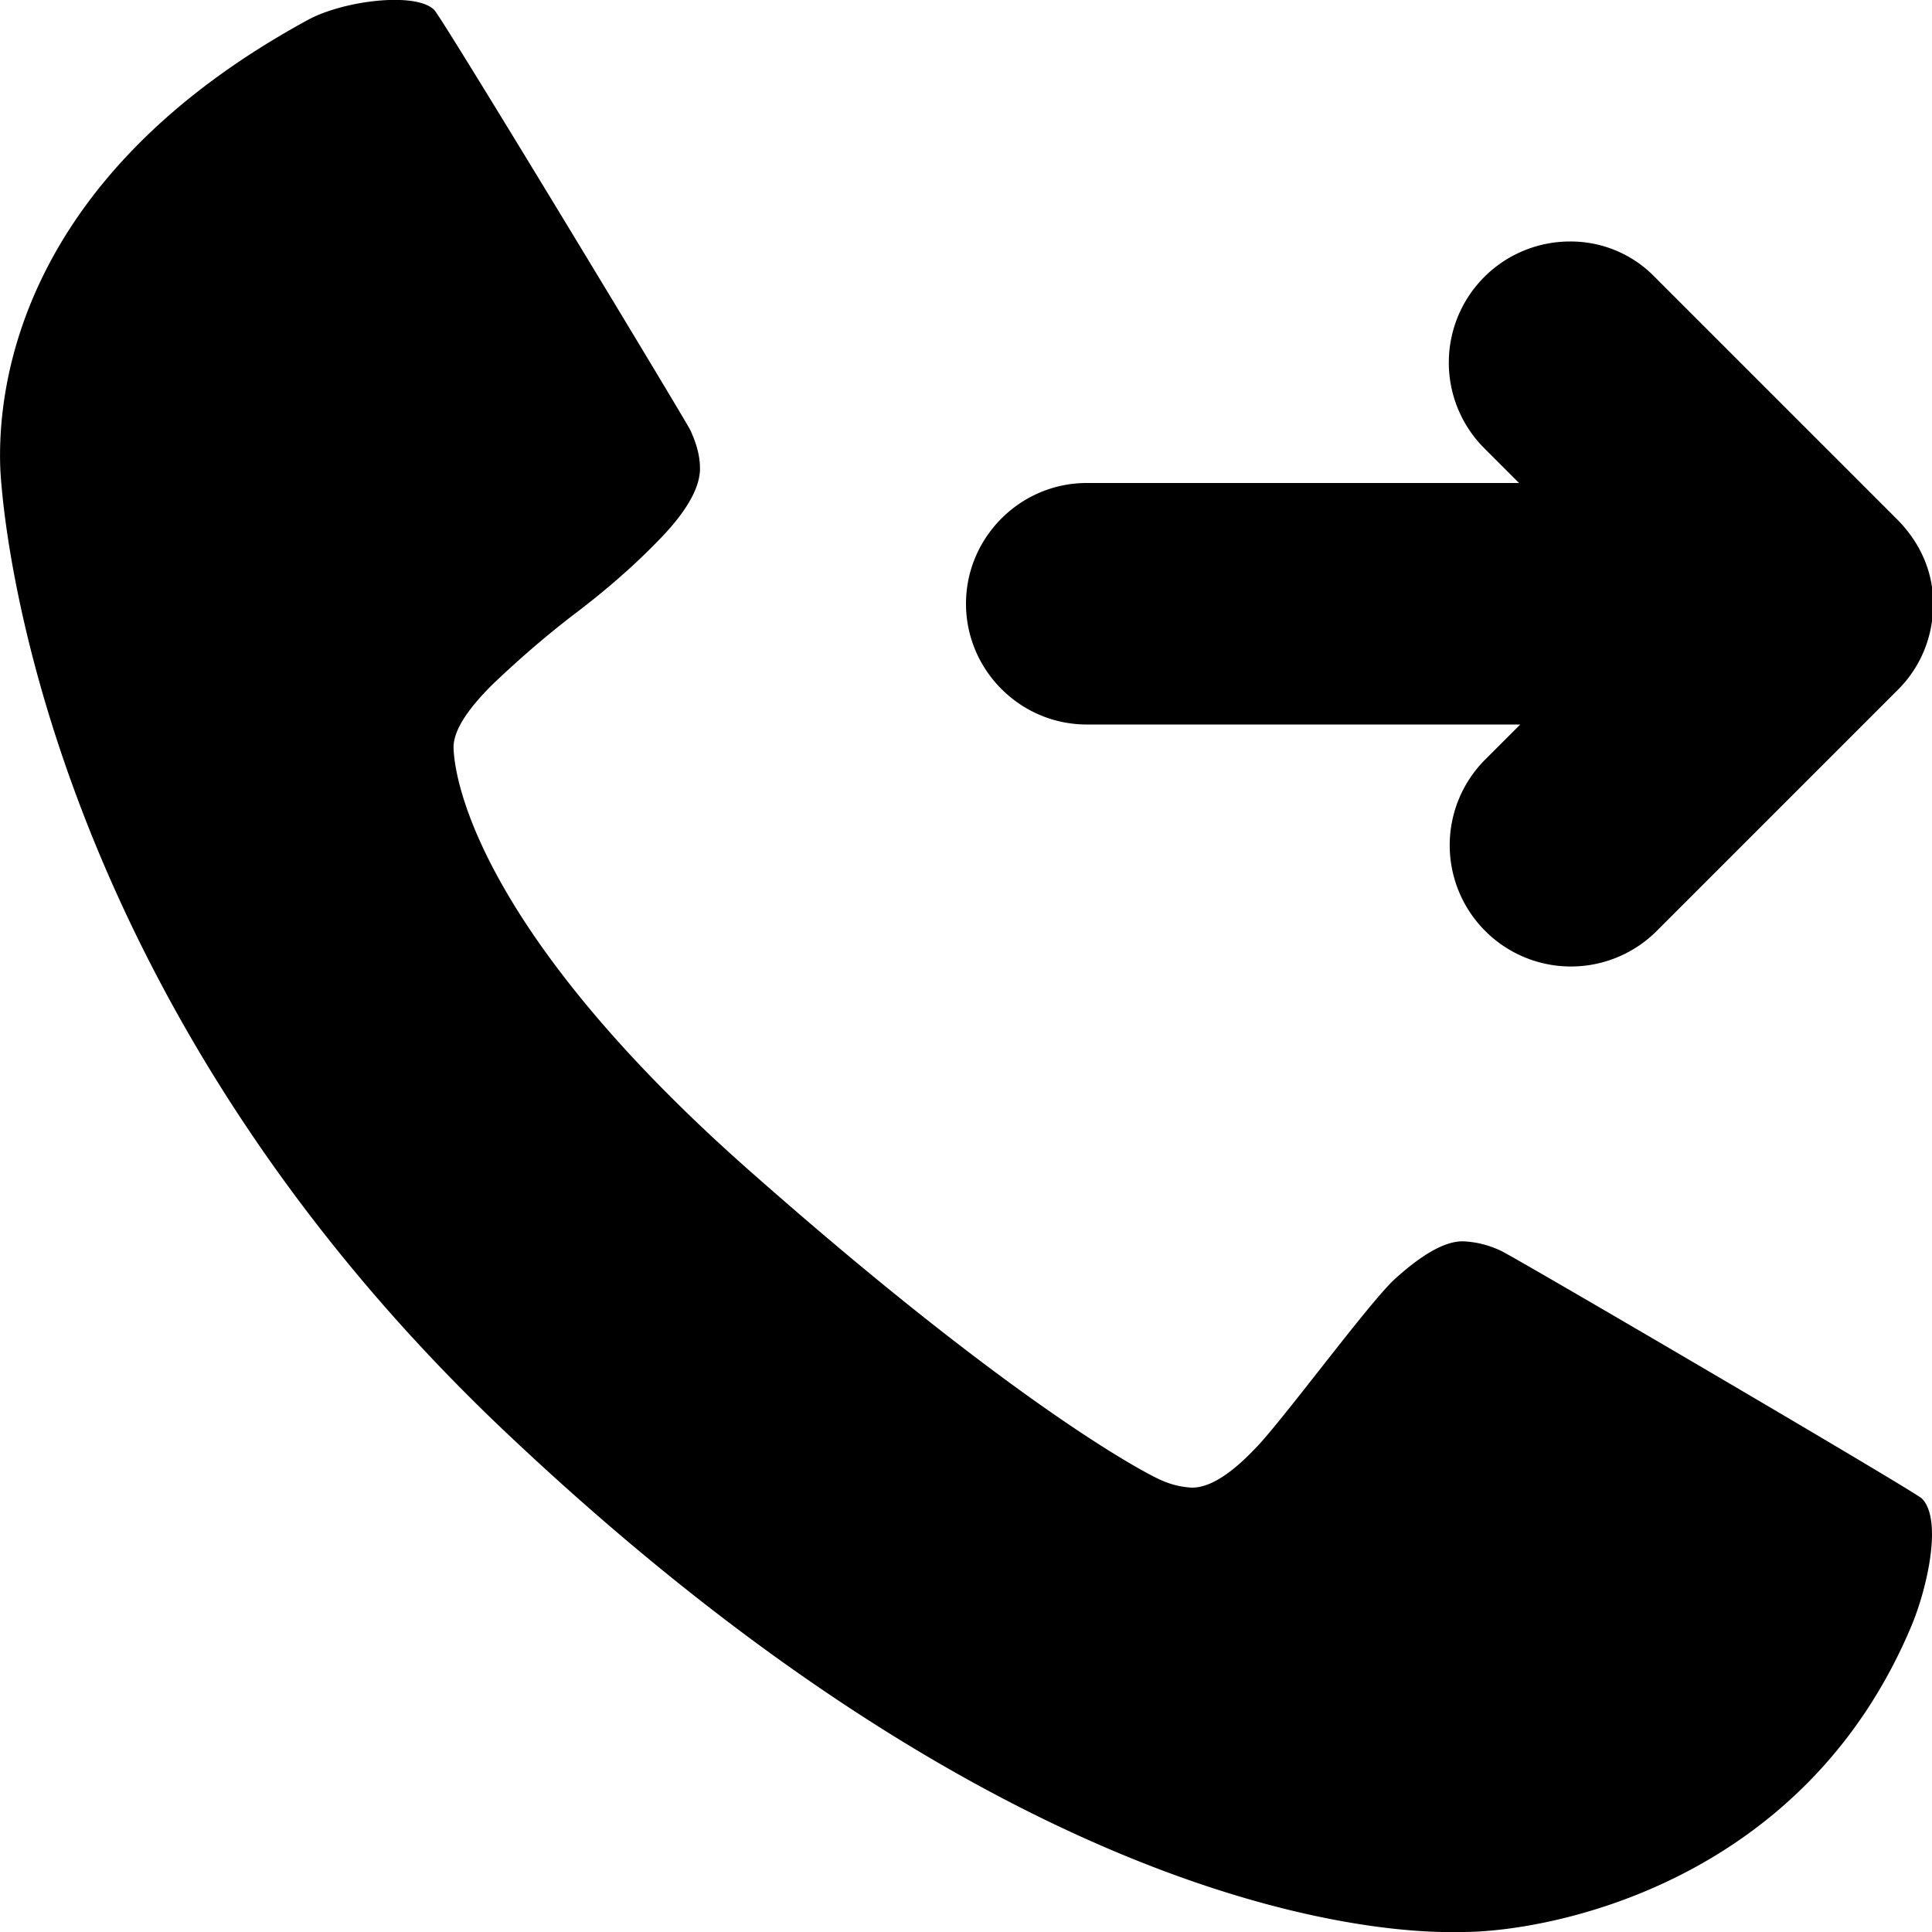 <svg xmlns="http://www.w3.org/2000/svg" viewBox="0 0 16 16">
  <path d="M15.916 12.41c-.06-.06-3.373-2-3.483-2.05a.8.8 0 0 0-.32-.08c-.15 0-.34.11-.57.32-.23.22-.941 1.19-1.152 1.4-.21.22-.38.32-.52.32a.7.7 0 0 1-.25-.06c-.1-.04-1.161-.58-3.363-2.52-2.202-1.929-2.492-3.199-2.502-3.549 0-.14.11-.31.32-.52.22-.21.45-.41.7-.6s.491-.4.701-.62c.22-.23.32-.42.32-.57 0-.109-.03-.209-.08-.319-.05-.1-2.051-3.41-2.121-3.48-.15-.15-.741-.08-1.041.08-2.392 1.3-2.582 3.04-2.552 3.73.04.71.49 4.459 4.163 7.948C8.73 16.17 11.903 16 12.113 16c.69 0 2.822-.38 3.723-2.55.13-.32.25-.87.08-1.04"/>
  <path d="m15.71 4.3-2-2A.97.97 0 0 0 13 2a1.003 1.003 0 0 0-.71 1.71l.29.29H9c-.55 0-1 .45-1 1s.45 1 1 1h3.59l-.29.29a1.003 1.003 0 0 0 1.42 1.42l2-2c.18-.18.29-.43.29-.71s-.12-.52-.3-.7"/>
</svg>
